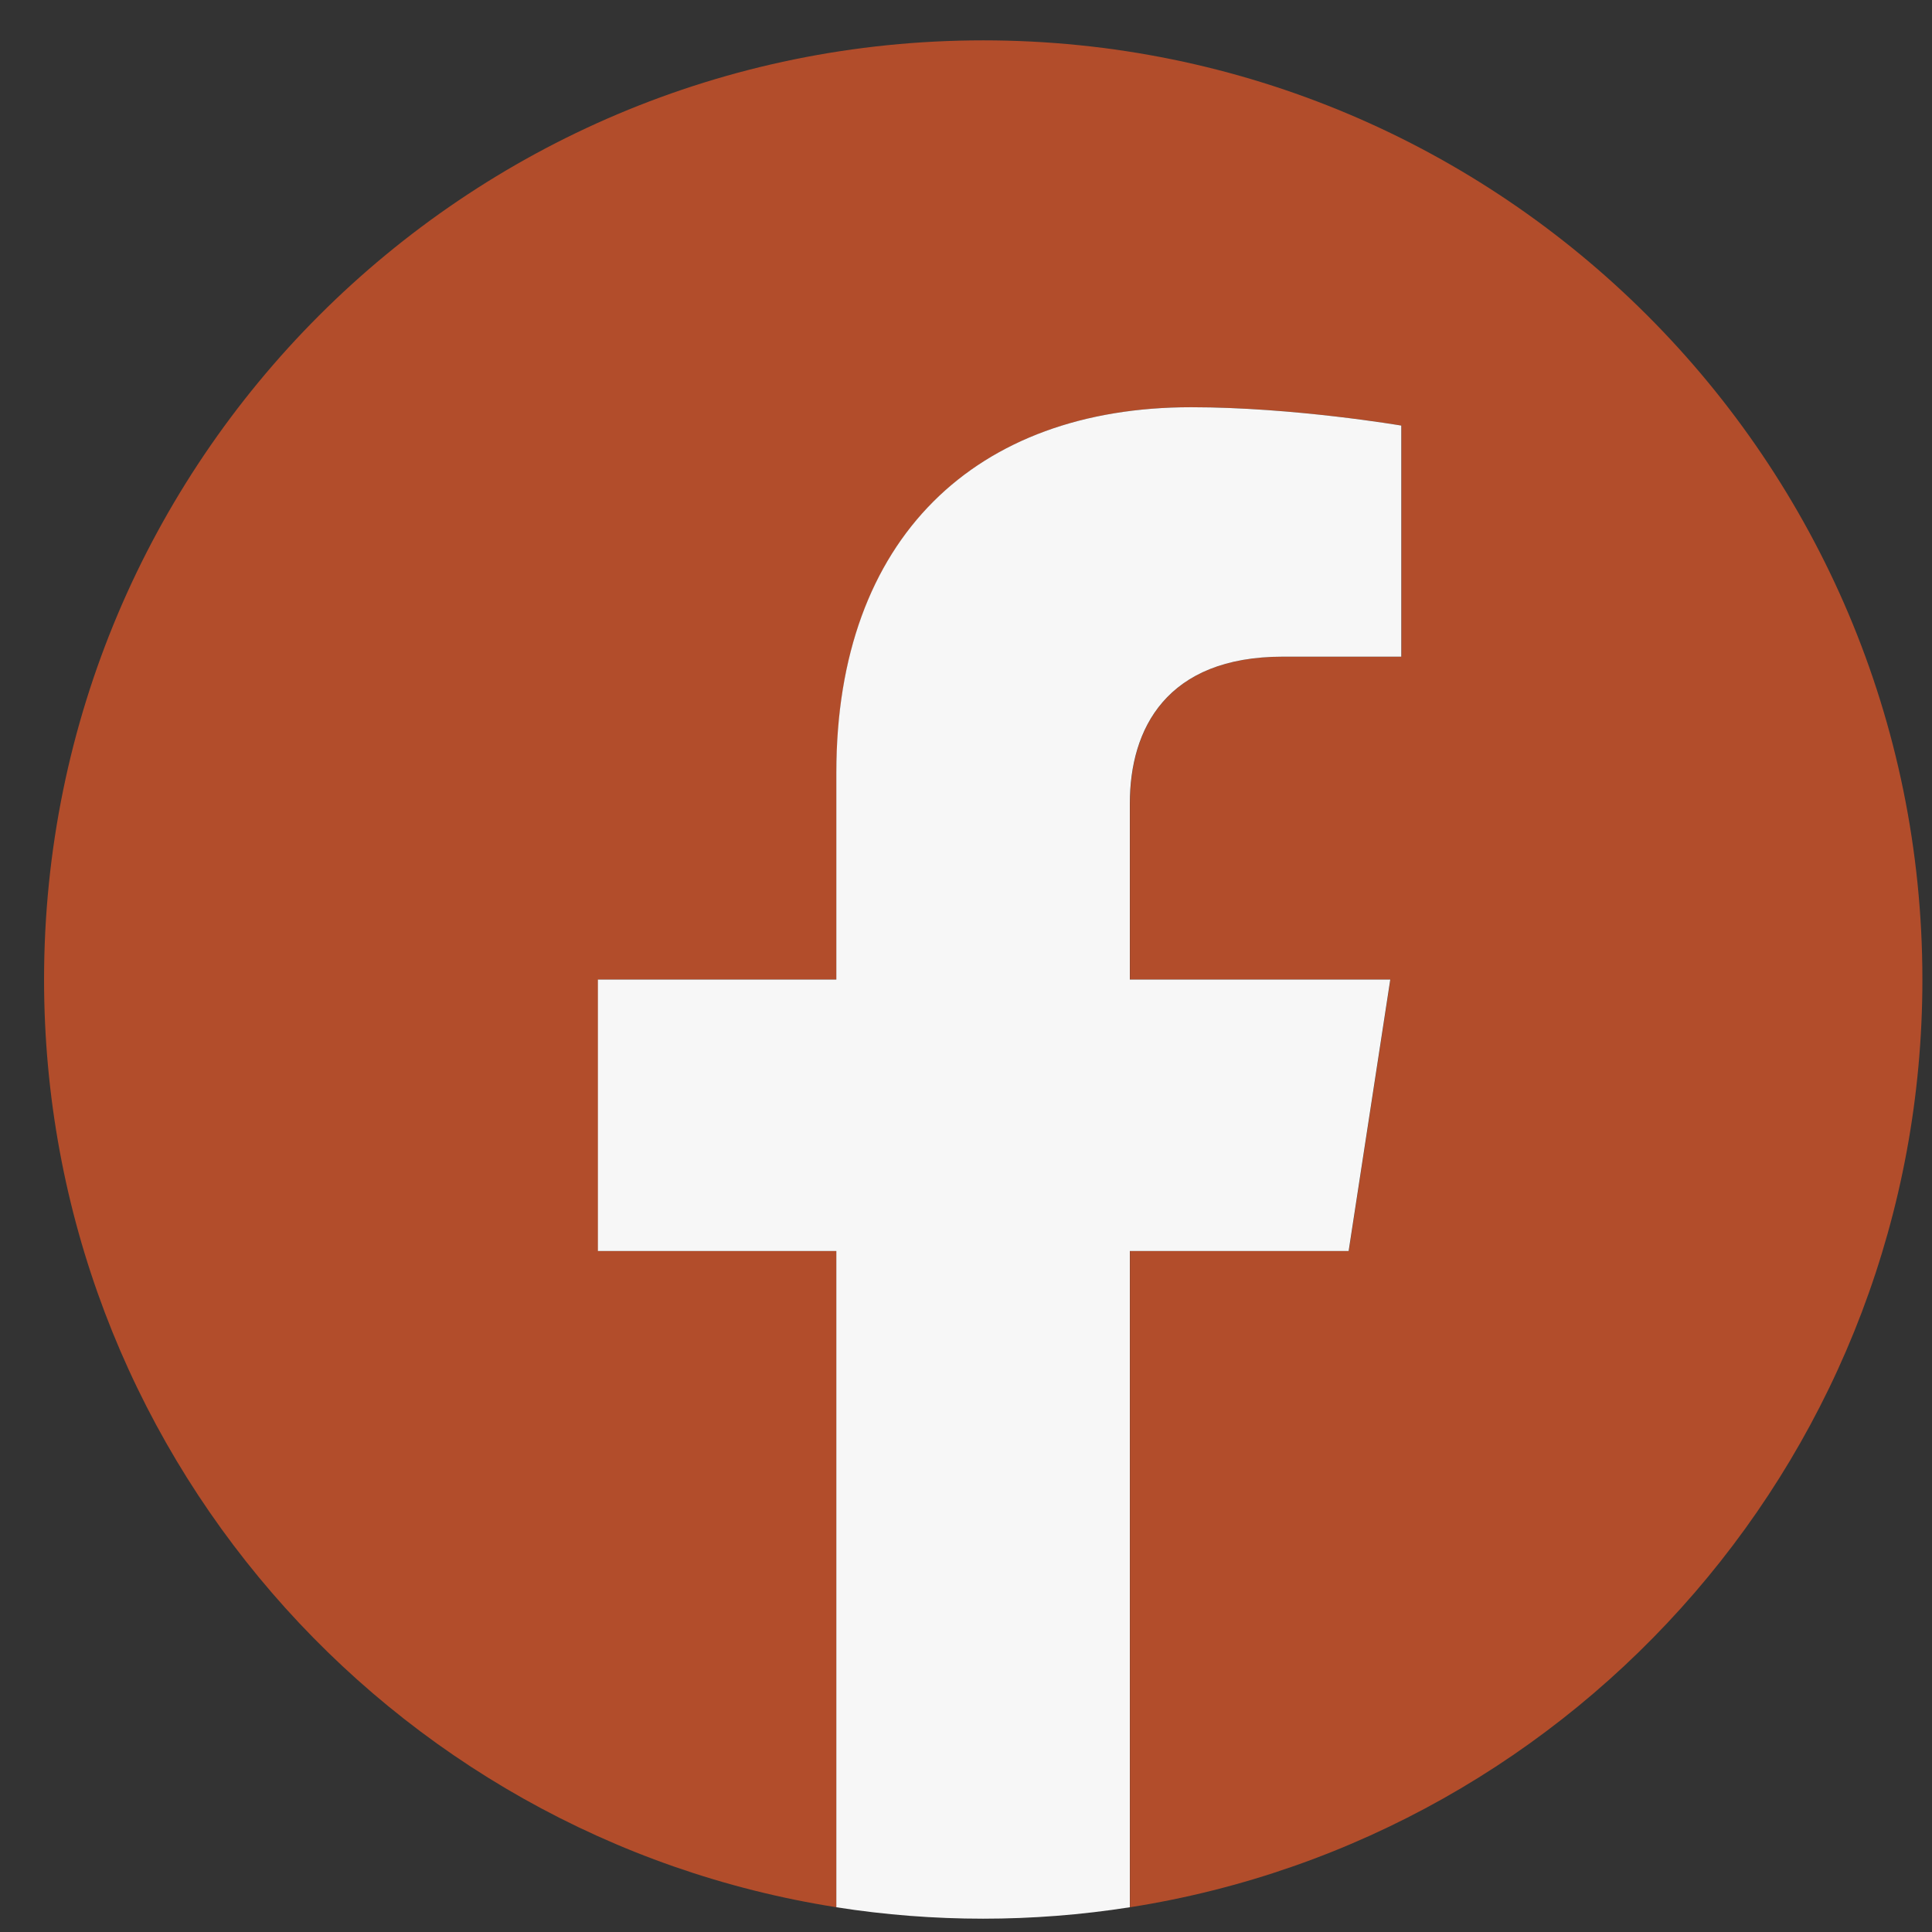 <svg width="36" height="36" viewBox="0 0 36 36" fill="none" xmlns="http://www.w3.org/2000/svg">
<rect x="0" y="0" width="36" height="36" fill="#333333" stroke="none"/>
<g clip-path="url(#clip0_114_454)">
<path d="M35.821 18.252C35.821 8.587 27.986 0.752 18.321 0.752C8.656 0.752 0.821 8.587 0.821 18.252C0.821 26.987 7.221 34.227 15.587 35.539V23.311H11.144V18.252H15.587V14.396C15.587 10.011 18.2 7.588 22.197 7.588C24.112 7.588 26.114 7.93 26.114 7.93V12.236H23.907C21.734 12.236 21.056 13.585 21.056 14.969V18.252H25.909L25.133 23.311H21.056V35.539C29.422 34.227 35.821 26.987 35.821 18.252Z" fill="#B24D2B"/>
<path d="M25.13 23.311L25.906 18.252H21.053V14.969C21.053 13.585 21.731 12.236 23.905 12.236H26.111V7.93C26.111 7.93 24.109 7.588 22.194 7.588C18.197 7.588 15.584 10.011 15.584 14.396V18.252H11.141V23.311H15.584V35.539C17.396 35.823 19.241 35.823 21.053 35.539V23.311H25.13Z" fill="#F7F7F7"/>
</g>
<defs>
<clipPath id="clip0_114_454">
<rect width="35" height="35" fill="white" transform="translate(0.821 0.752)"/>
</clipPath>
</defs>
</svg>
